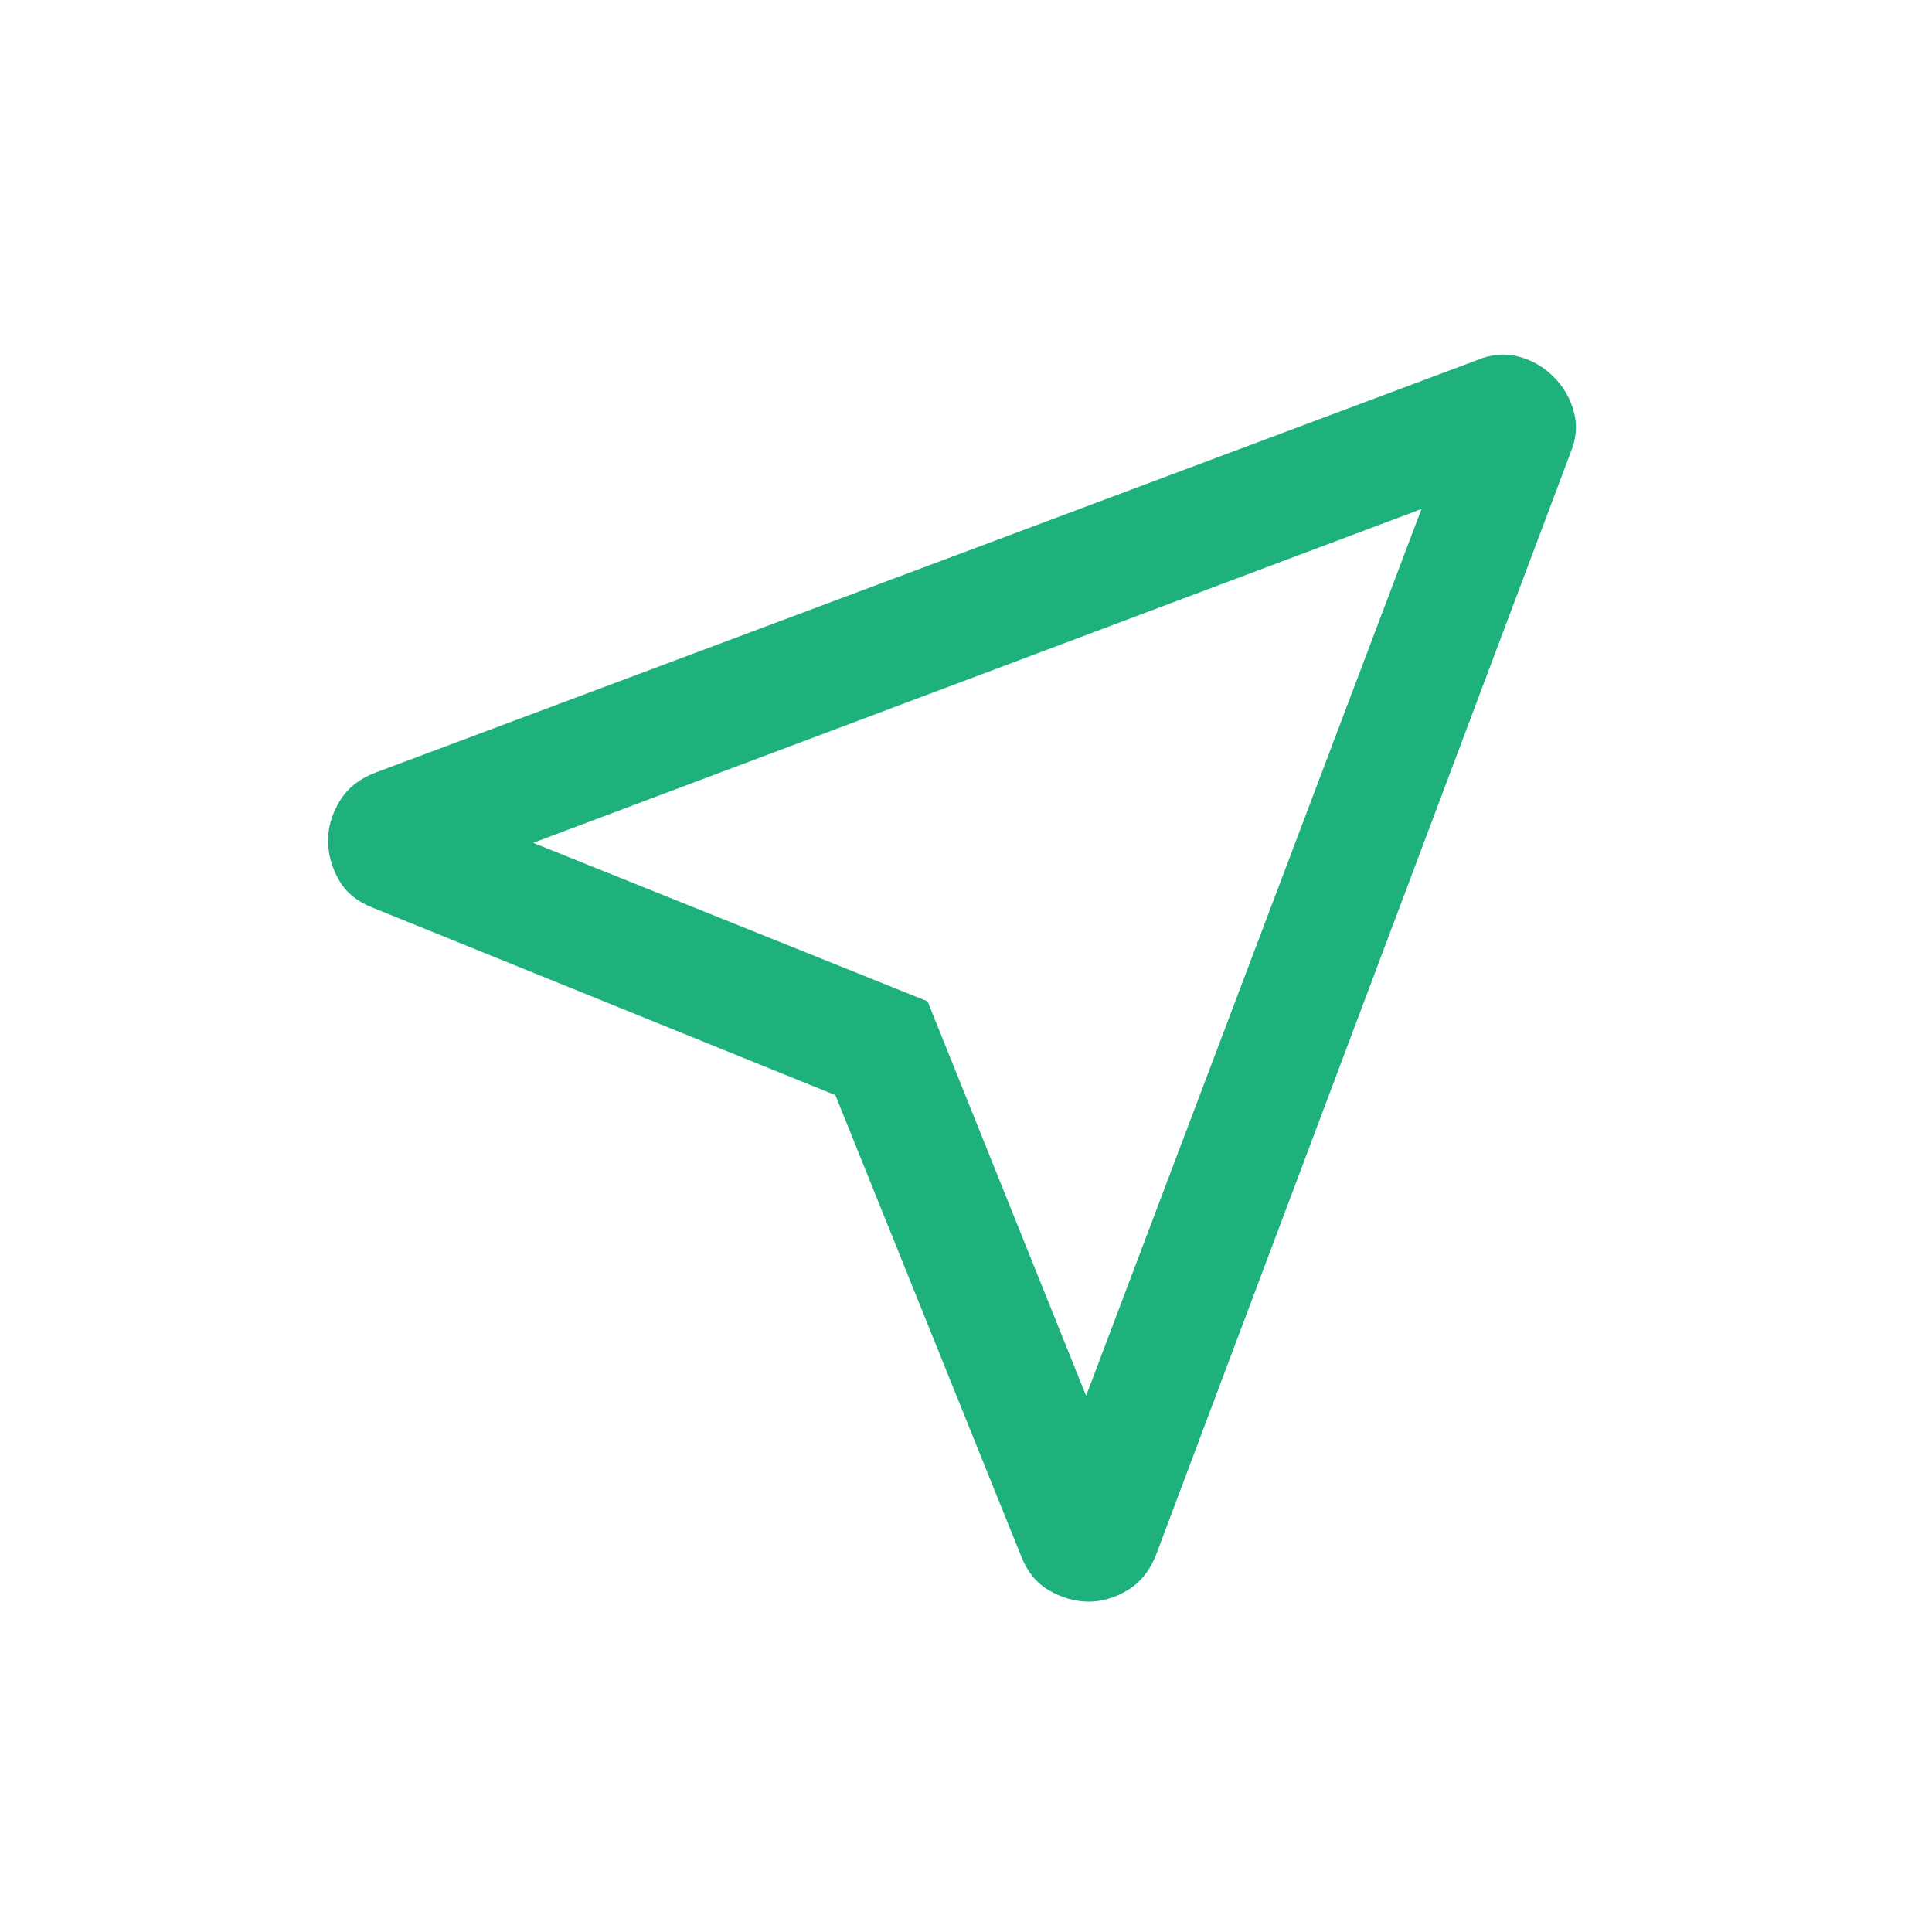 <svg width="24" height="24" viewBox="0 0 24 24" fill="none" xmlns="http://www.w3.org/2000/svg">
<mask id="mask0_540_1290" style="mask-type:alpha" maskUnits="userSpaceOnUse" x="0" y="0" width="24" height="24">
<rect width="24" height="24" fill="#D9D9D9"/>
</mask>
<g mask="url(#mask0_540_1290)">
<path d="M10.377 13.604L4.633 11.277C4.435 11.2 4.293 11.083 4.206 10.925C4.119 10.767 4.075 10.606 4.075 10.441C4.075 10.275 4.123 10.113 4.218 9.954C4.314 9.795 4.46 9.677 4.658 9.6L18.348 4.474C18.526 4.399 18.699 4.385 18.866 4.43C19.034 4.476 19.178 4.56 19.3 4.681C19.421 4.803 19.505 4.947 19.551 5.115C19.596 5.282 19.582 5.455 19.506 5.633L14.36 19.317C14.285 19.51 14.168 19.655 14.011 19.752C13.852 19.848 13.691 19.896 13.525 19.896C13.36 19.896 13.197 19.851 13.038 19.76C12.878 19.669 12.761 19.526 12.684 19.329L10.377 13.604ZM13.492 17.339L17.658 6.323L6.623 10.47L11.523 12.439L13.492 17.339Z" fill="#1EB17B"/>
</g>
</svg>
